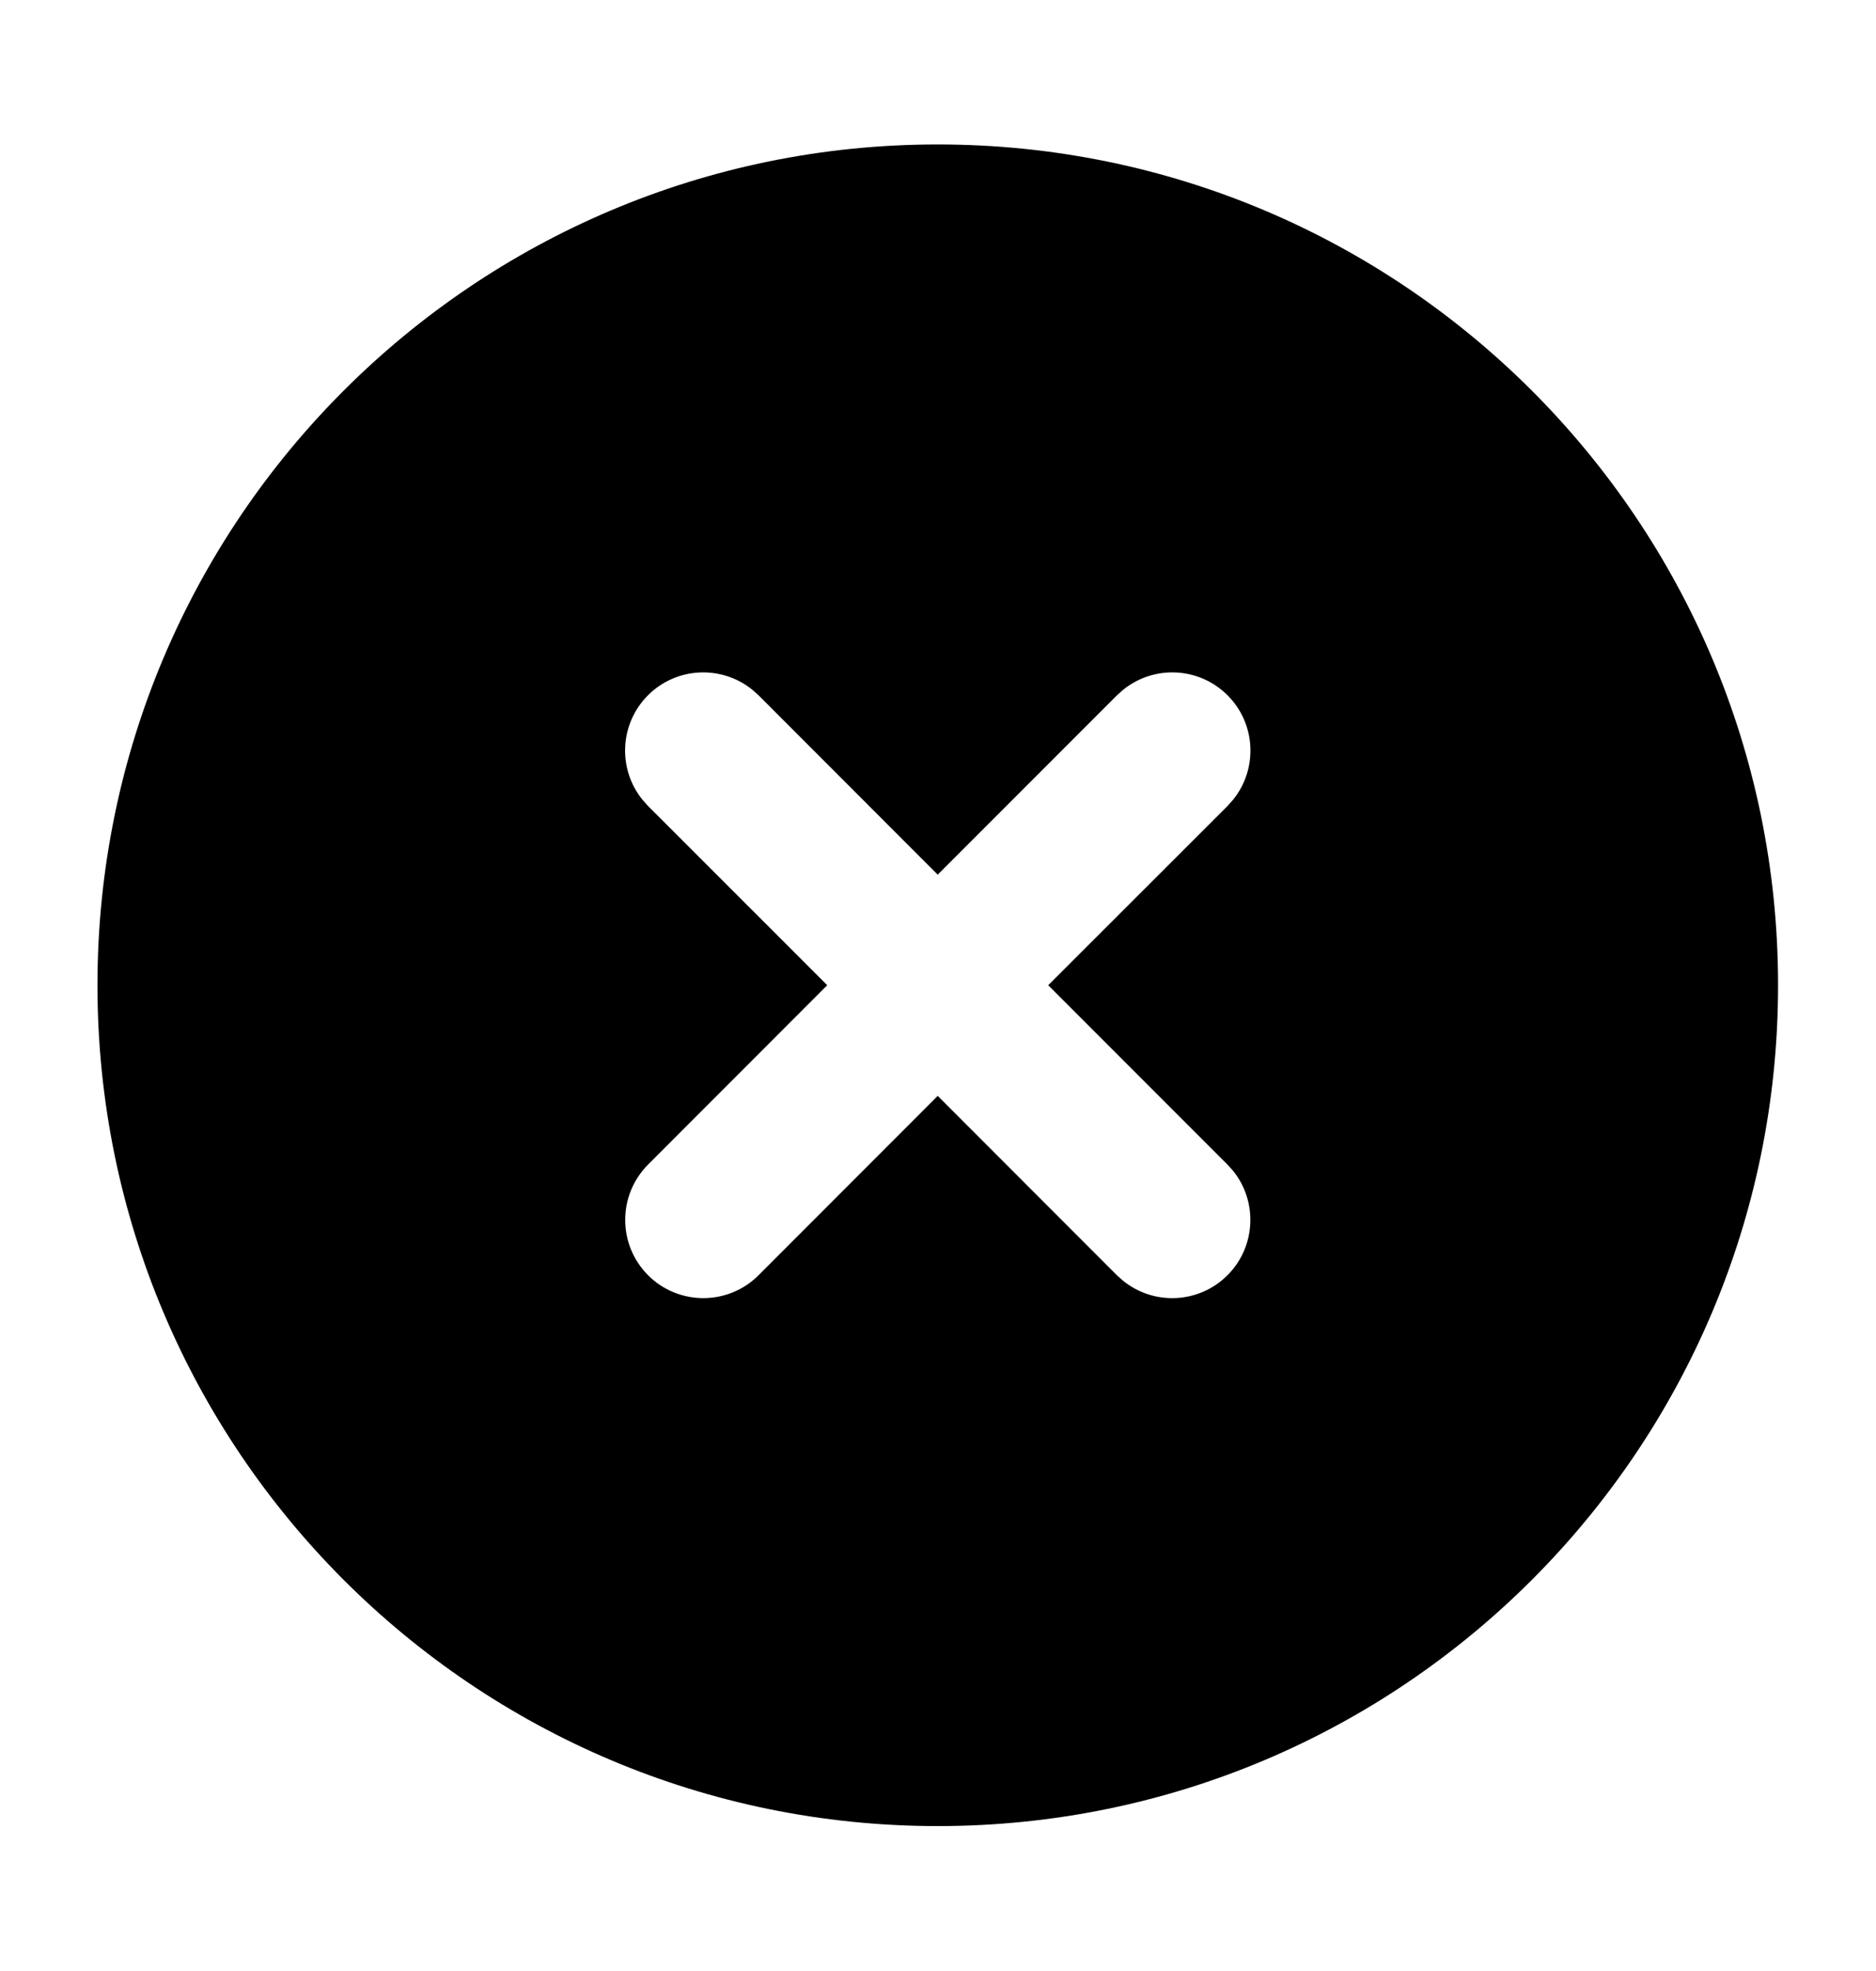   <svg width="20" height="21" viewBox="0 0 20 21" fill="none" xmlns="http://www.w3.org/2000/svg">
      <path d="M9.997 1.539C14.945 1.539 18.956 5.55 18.956 10.497C18.956 15.445 14.945 19.456 9.997 19.456C5.05 19.456 1.039 15.445 1.039 10.497C1.039 5.55 5.05 1.539 9.997 1.539ZM8.023 7.351C7.696 7.084 7.213 7.103 6.908 7.408C6.603 7.713 6.584 8.196 6.851 8.523L6.908 8.587L8.819 10.497L6.909 12.408C6.584 12.734 6.584 13.261 6.909 13.587C7.234 13.912 7.762 13.912 8.087 13.587L9.997 11.676L11.907 13.587L11.971 13.644C12.298 13.911 12.781 13.892 13.086 13.587C13.391 13.282 13.41 12.799 13.144 12.472L13.086 12.408L11.175 10.497L13.087 8.587L13.144 8.523C13.411 8.196 13.392 7.713 13.087 7.408C12.781 7.103 12.299 7.084 11.972 7.351L11.908 7.408L9.997 9.319L8.087 7.408L8.023 7.351Z" fill="currentColor" />
    </svg>